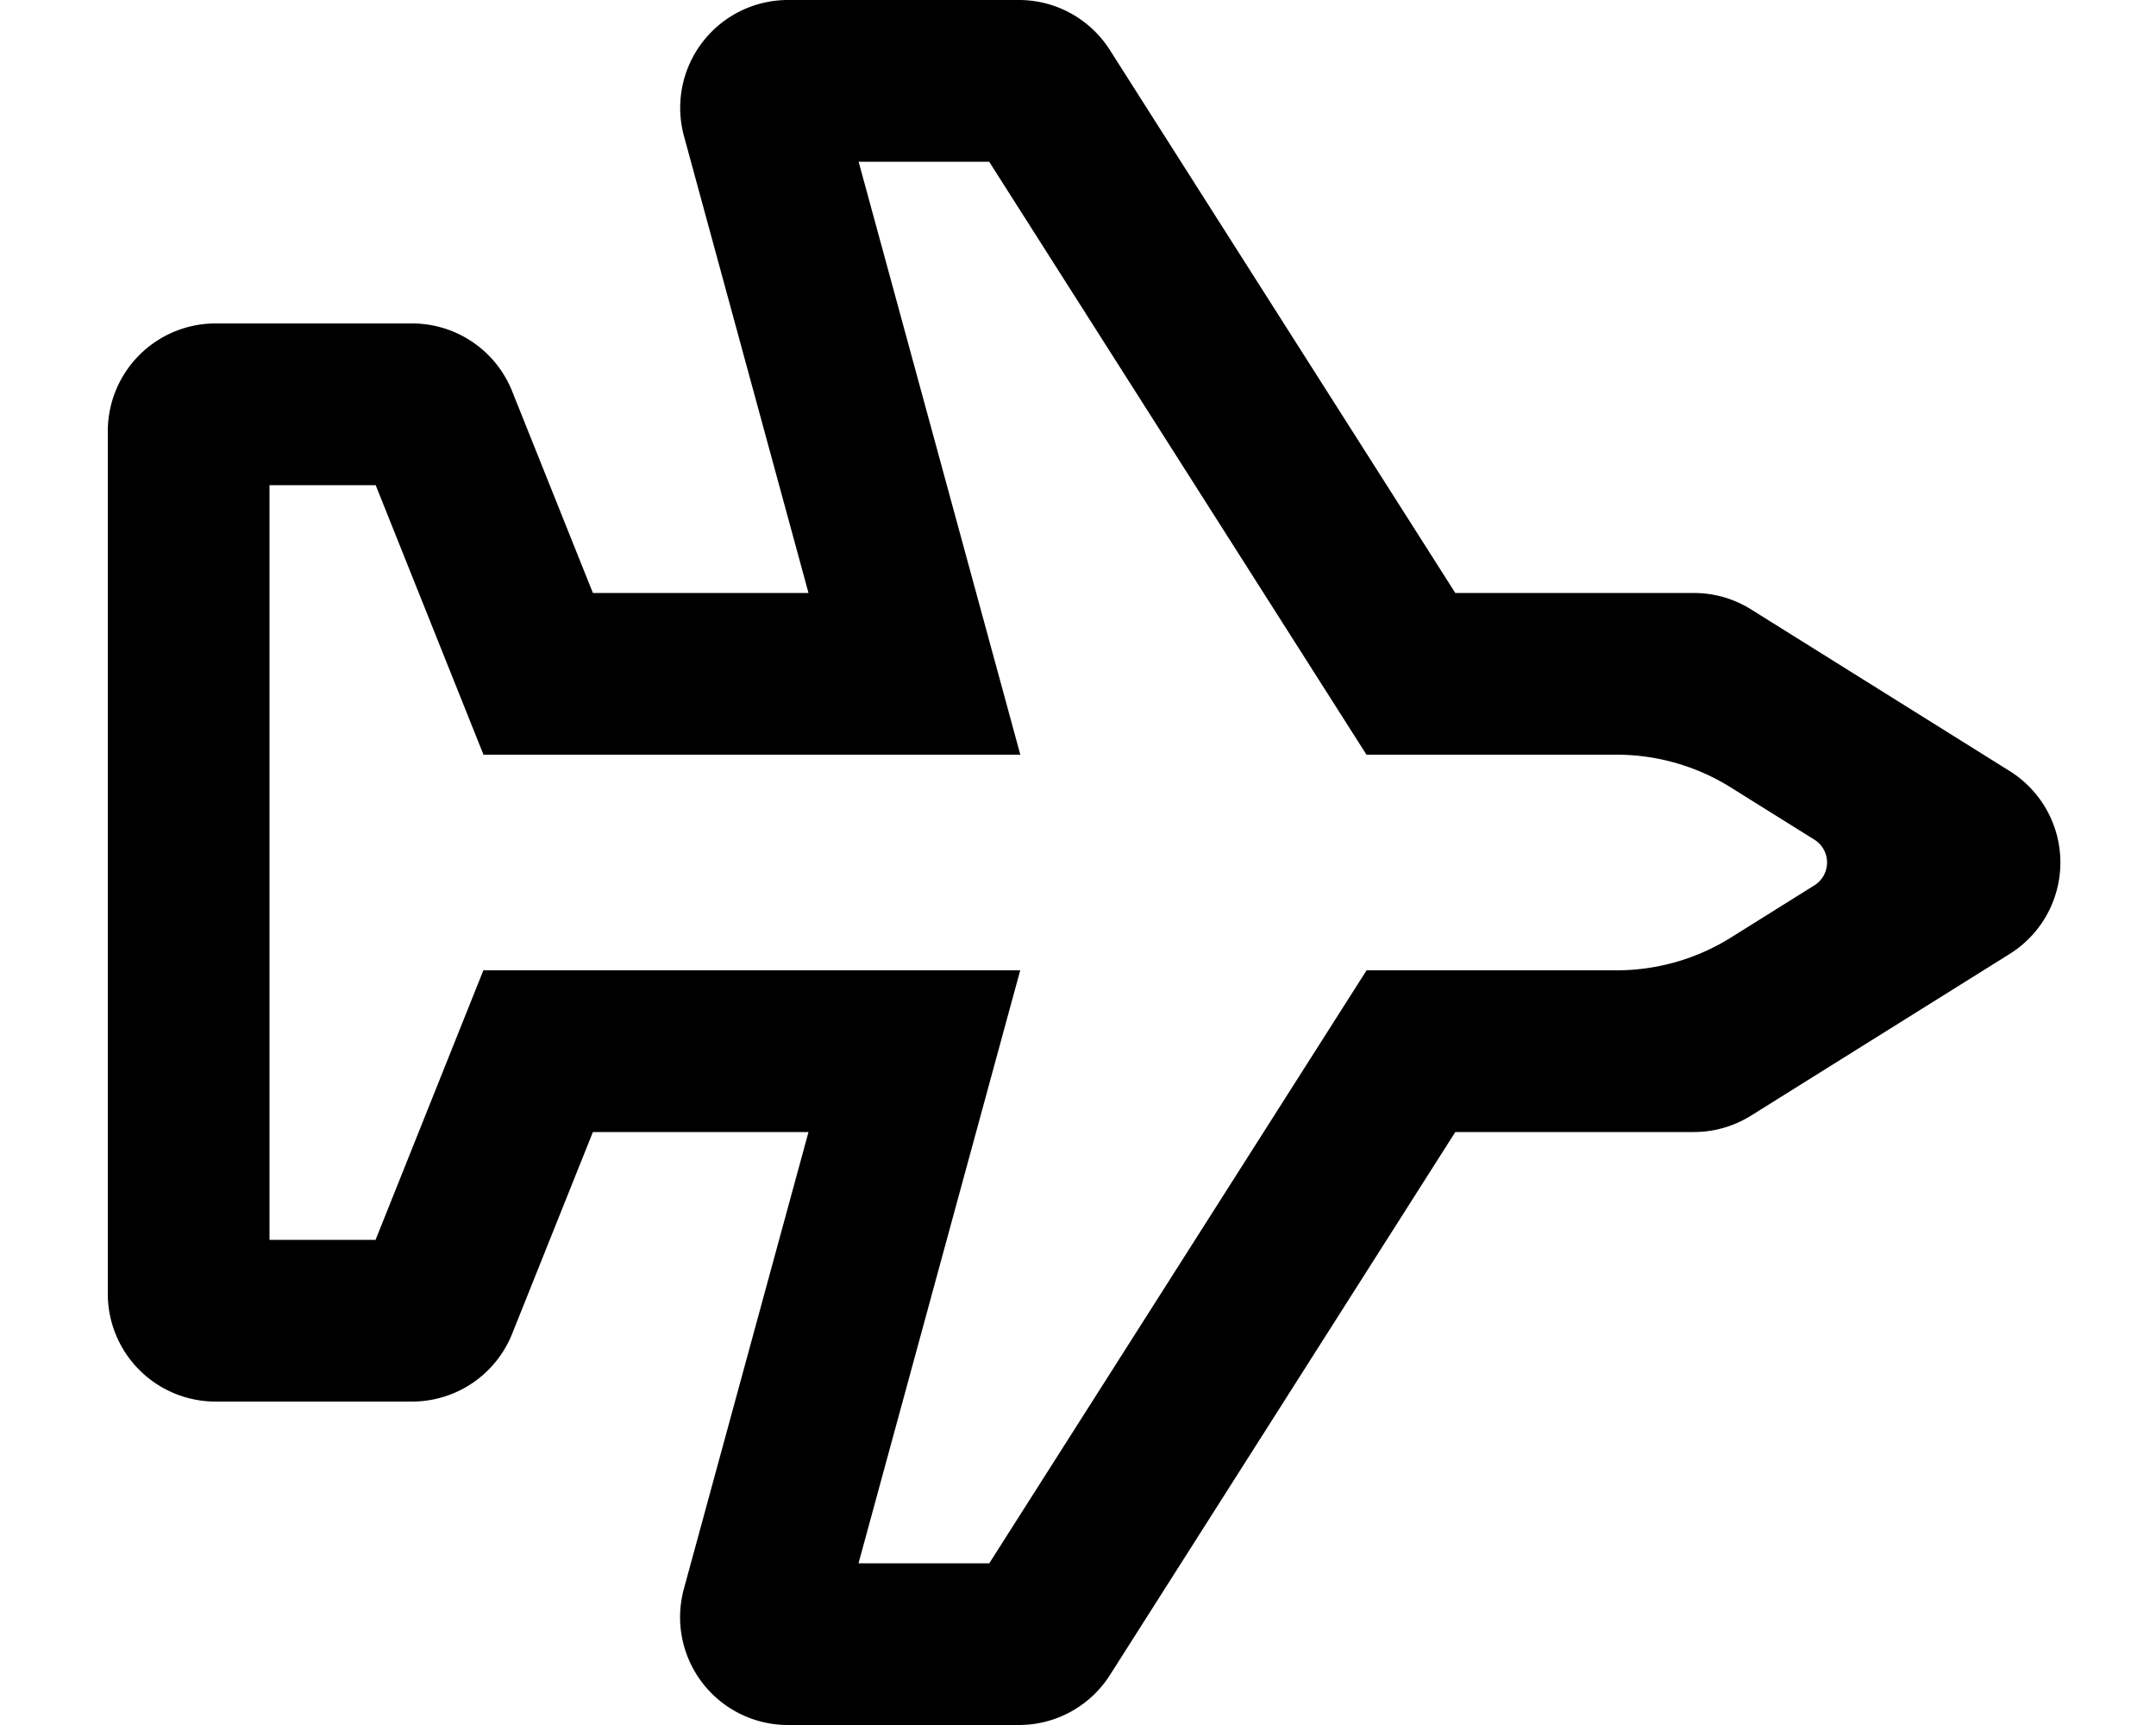<svg xmlns="http://www.w3.org/2000/svg" viewBox="0 0 20 16" fill="currentColor">
  <path fill-rule="evenodd" d="M4.484 9h4.98l-1.5 5.5h1.213l3.5-5.5h2.32a2 2 0 0 0 1.06-.304l.774-.484a.25.25 0 0 0 0-.424l-.775-.484A2 2 0 0 0 14.996 7h-2.32l-3.5-5.5H7.965l1.5 5.5h-4.98l-1-2.5H2.5v7h.984l1-2.5zM5.5 5.5l-.749-1.871A1 1 0 0 0 3.823 3H2a1 1 0 0 0-1 1v8a1 1 0 0 0 1 1h1.823a1 1 0 0 0 .928-.629L5.5 10.5h2l-1.156 4.237A1 1 0 0 0 7.31 16h2.142a1 1 0 0 0 .844-.463L13.5 10.5h2.213a1 1 0 0 0 .53-.152l2.4-1.5a1 1 0 0 0 0-1.696l-2.4-1.5a1 1 0 0 0-.53-.152H13.5L10.295.463A1 1 0 0 0 9.45 0H7.31a1 1 0 0 0-.965 1.263L7.5 5.5h-2z"/>
</svg>
